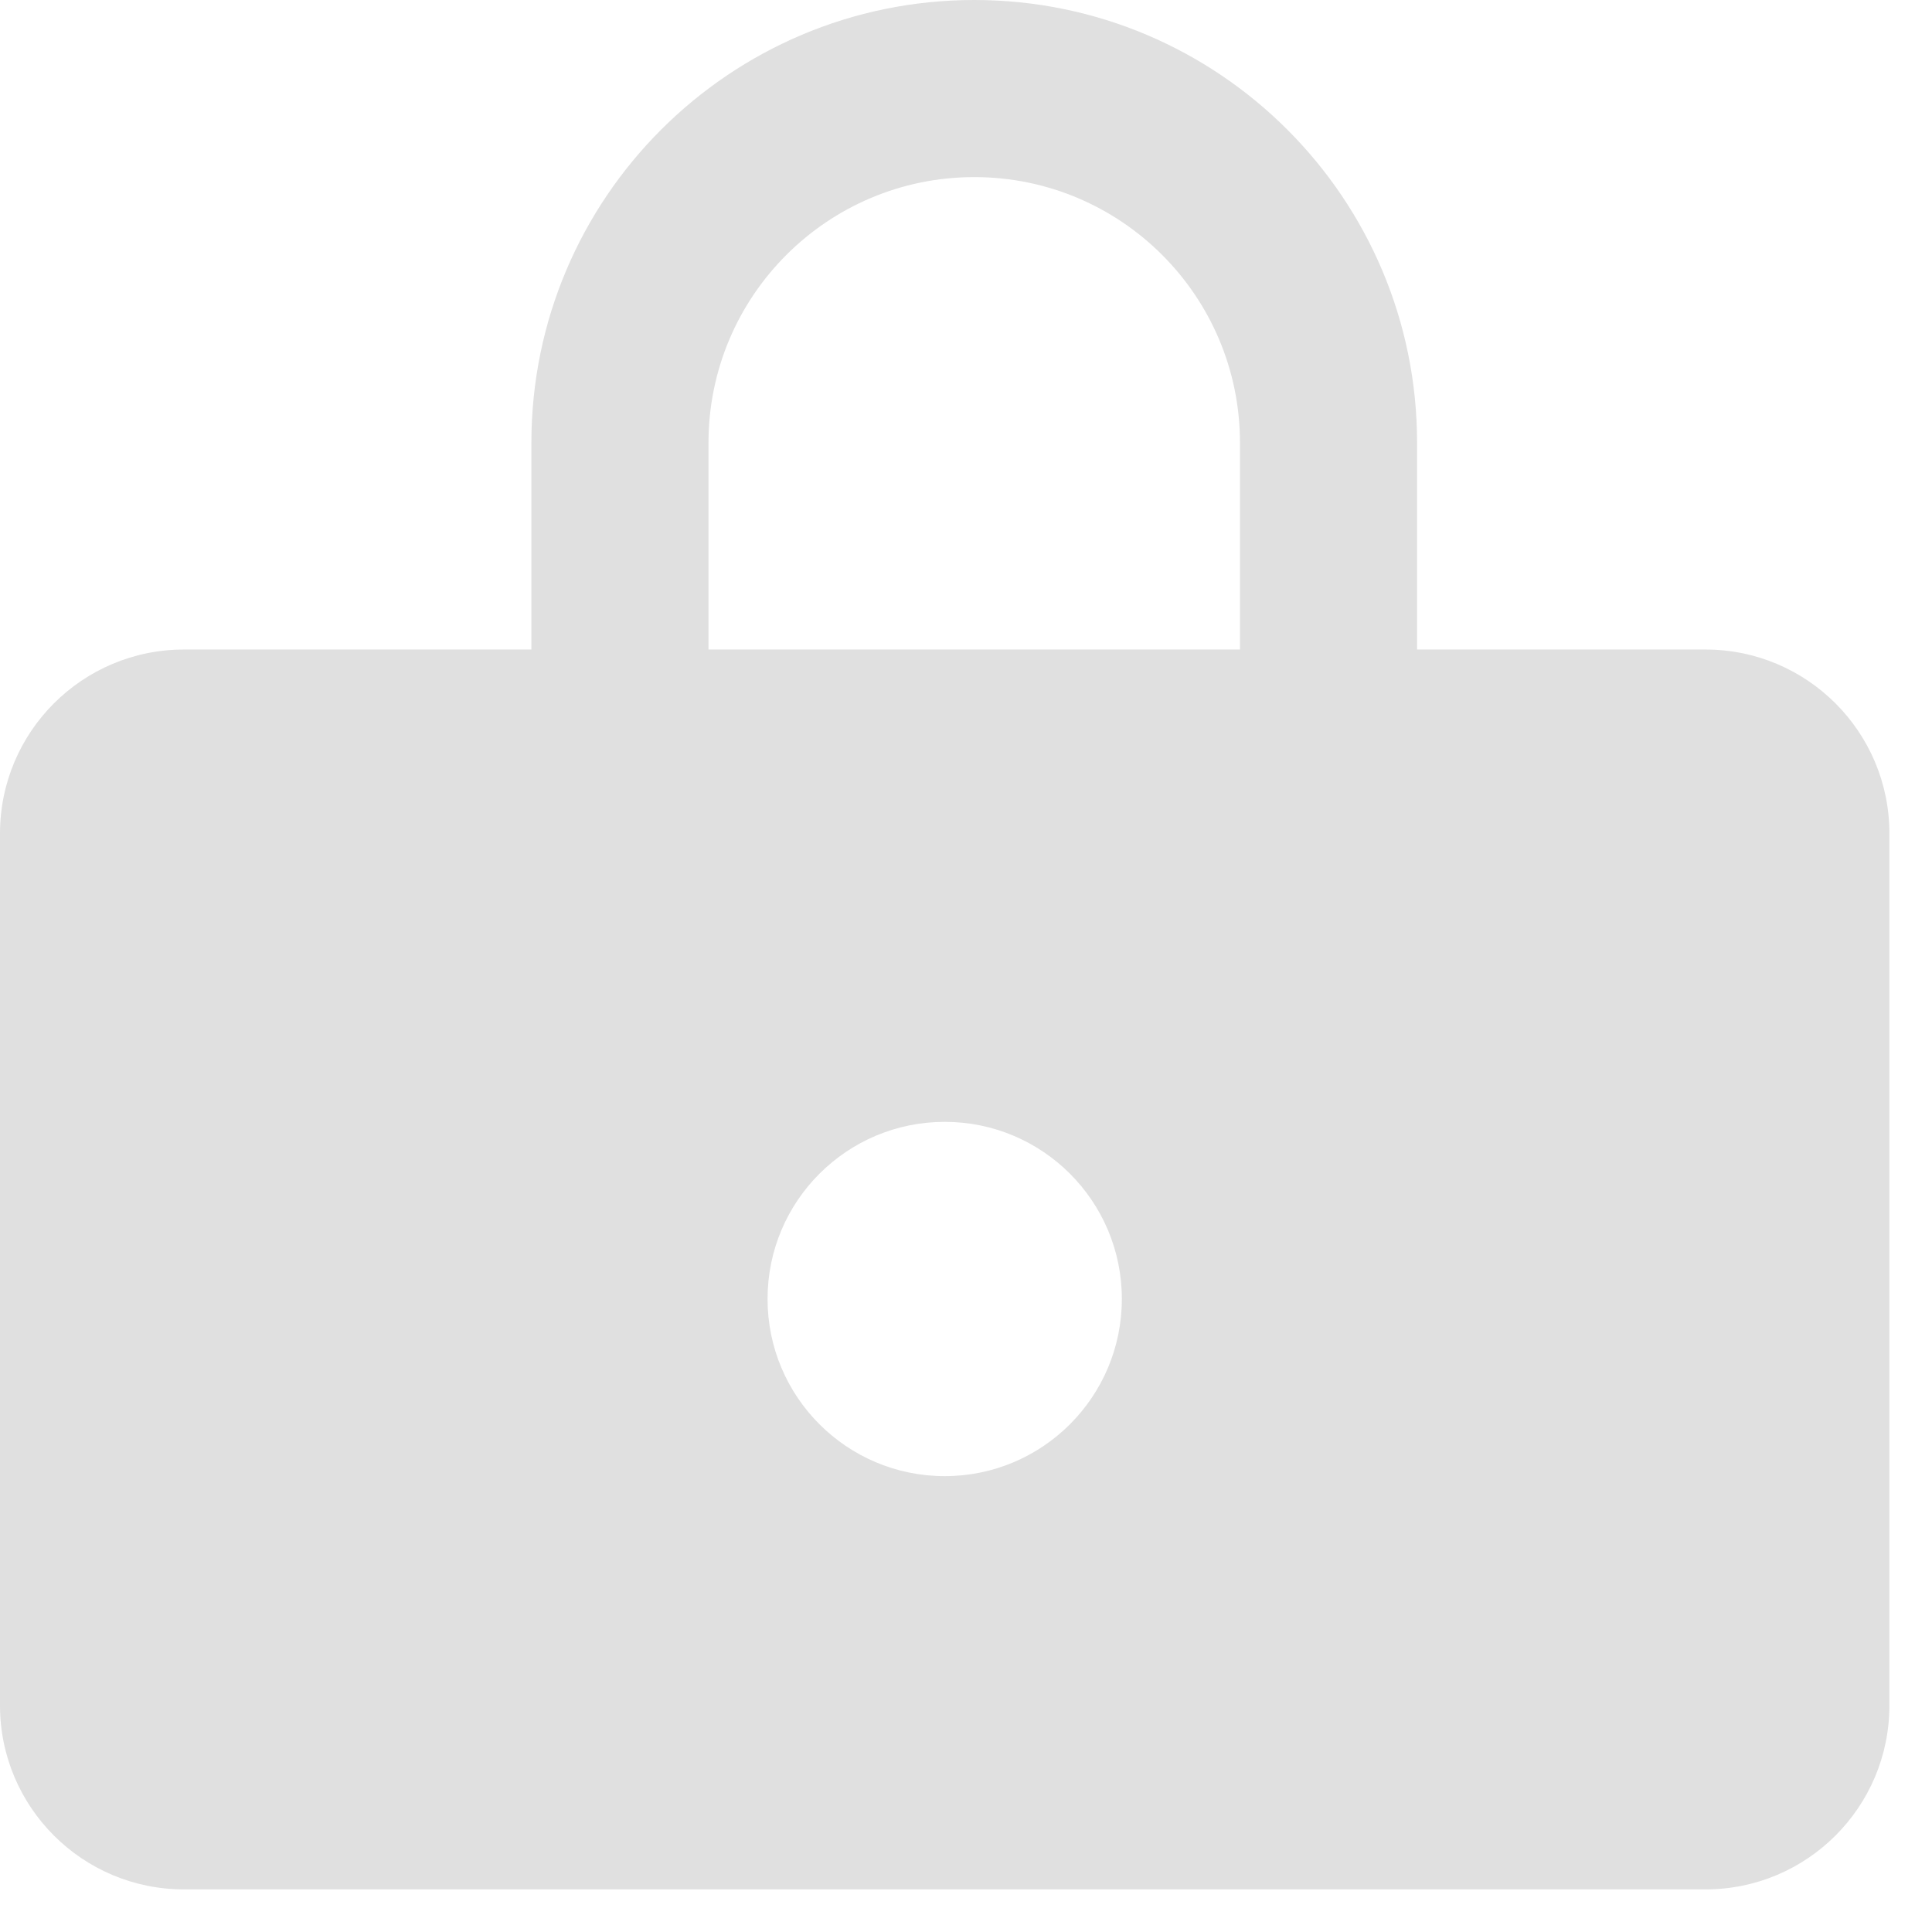 <svg width="21" height="21" viewBox="0 0 21 21" fill="none" xmlns="http://www.w3.org/2000/svg">
<path fill-rule="evenodd" clip-rule="evenodd" d="M5.776 7.06H2C0.895 7.06 0 7.955 0 9.06V18.537C0 19.642 0.895 20.537 2 20.537H18.537C19.642 20.537 20.537 19.642 20.537 18.537V9.06C20.537 7.955 19.642 7.06 18.537 7.06H15.403V4.813C15.403 2.155 13.248 0 10.59 0C7.931 0 5.776 2.155 5.776 4.813V7.06ZM7.701 7.06H13.478V4.813C13.478 3.218 12.185 1.925 10.59 1.925C8.995 1.925 7.701 3.218 7.701 4.813V7.06ZM12.194 14.119C12.194 15.183 11.332 16.045 10.269 16.045C9.205 16.045 8.343 15.183 8.343 14.119C8.343 13.056 9.205 12.194 10.269 12.194C11.332 12.194 12.194 13.056 12.194 14.119Z" fill="#E0E0E0"/>
</svg>
